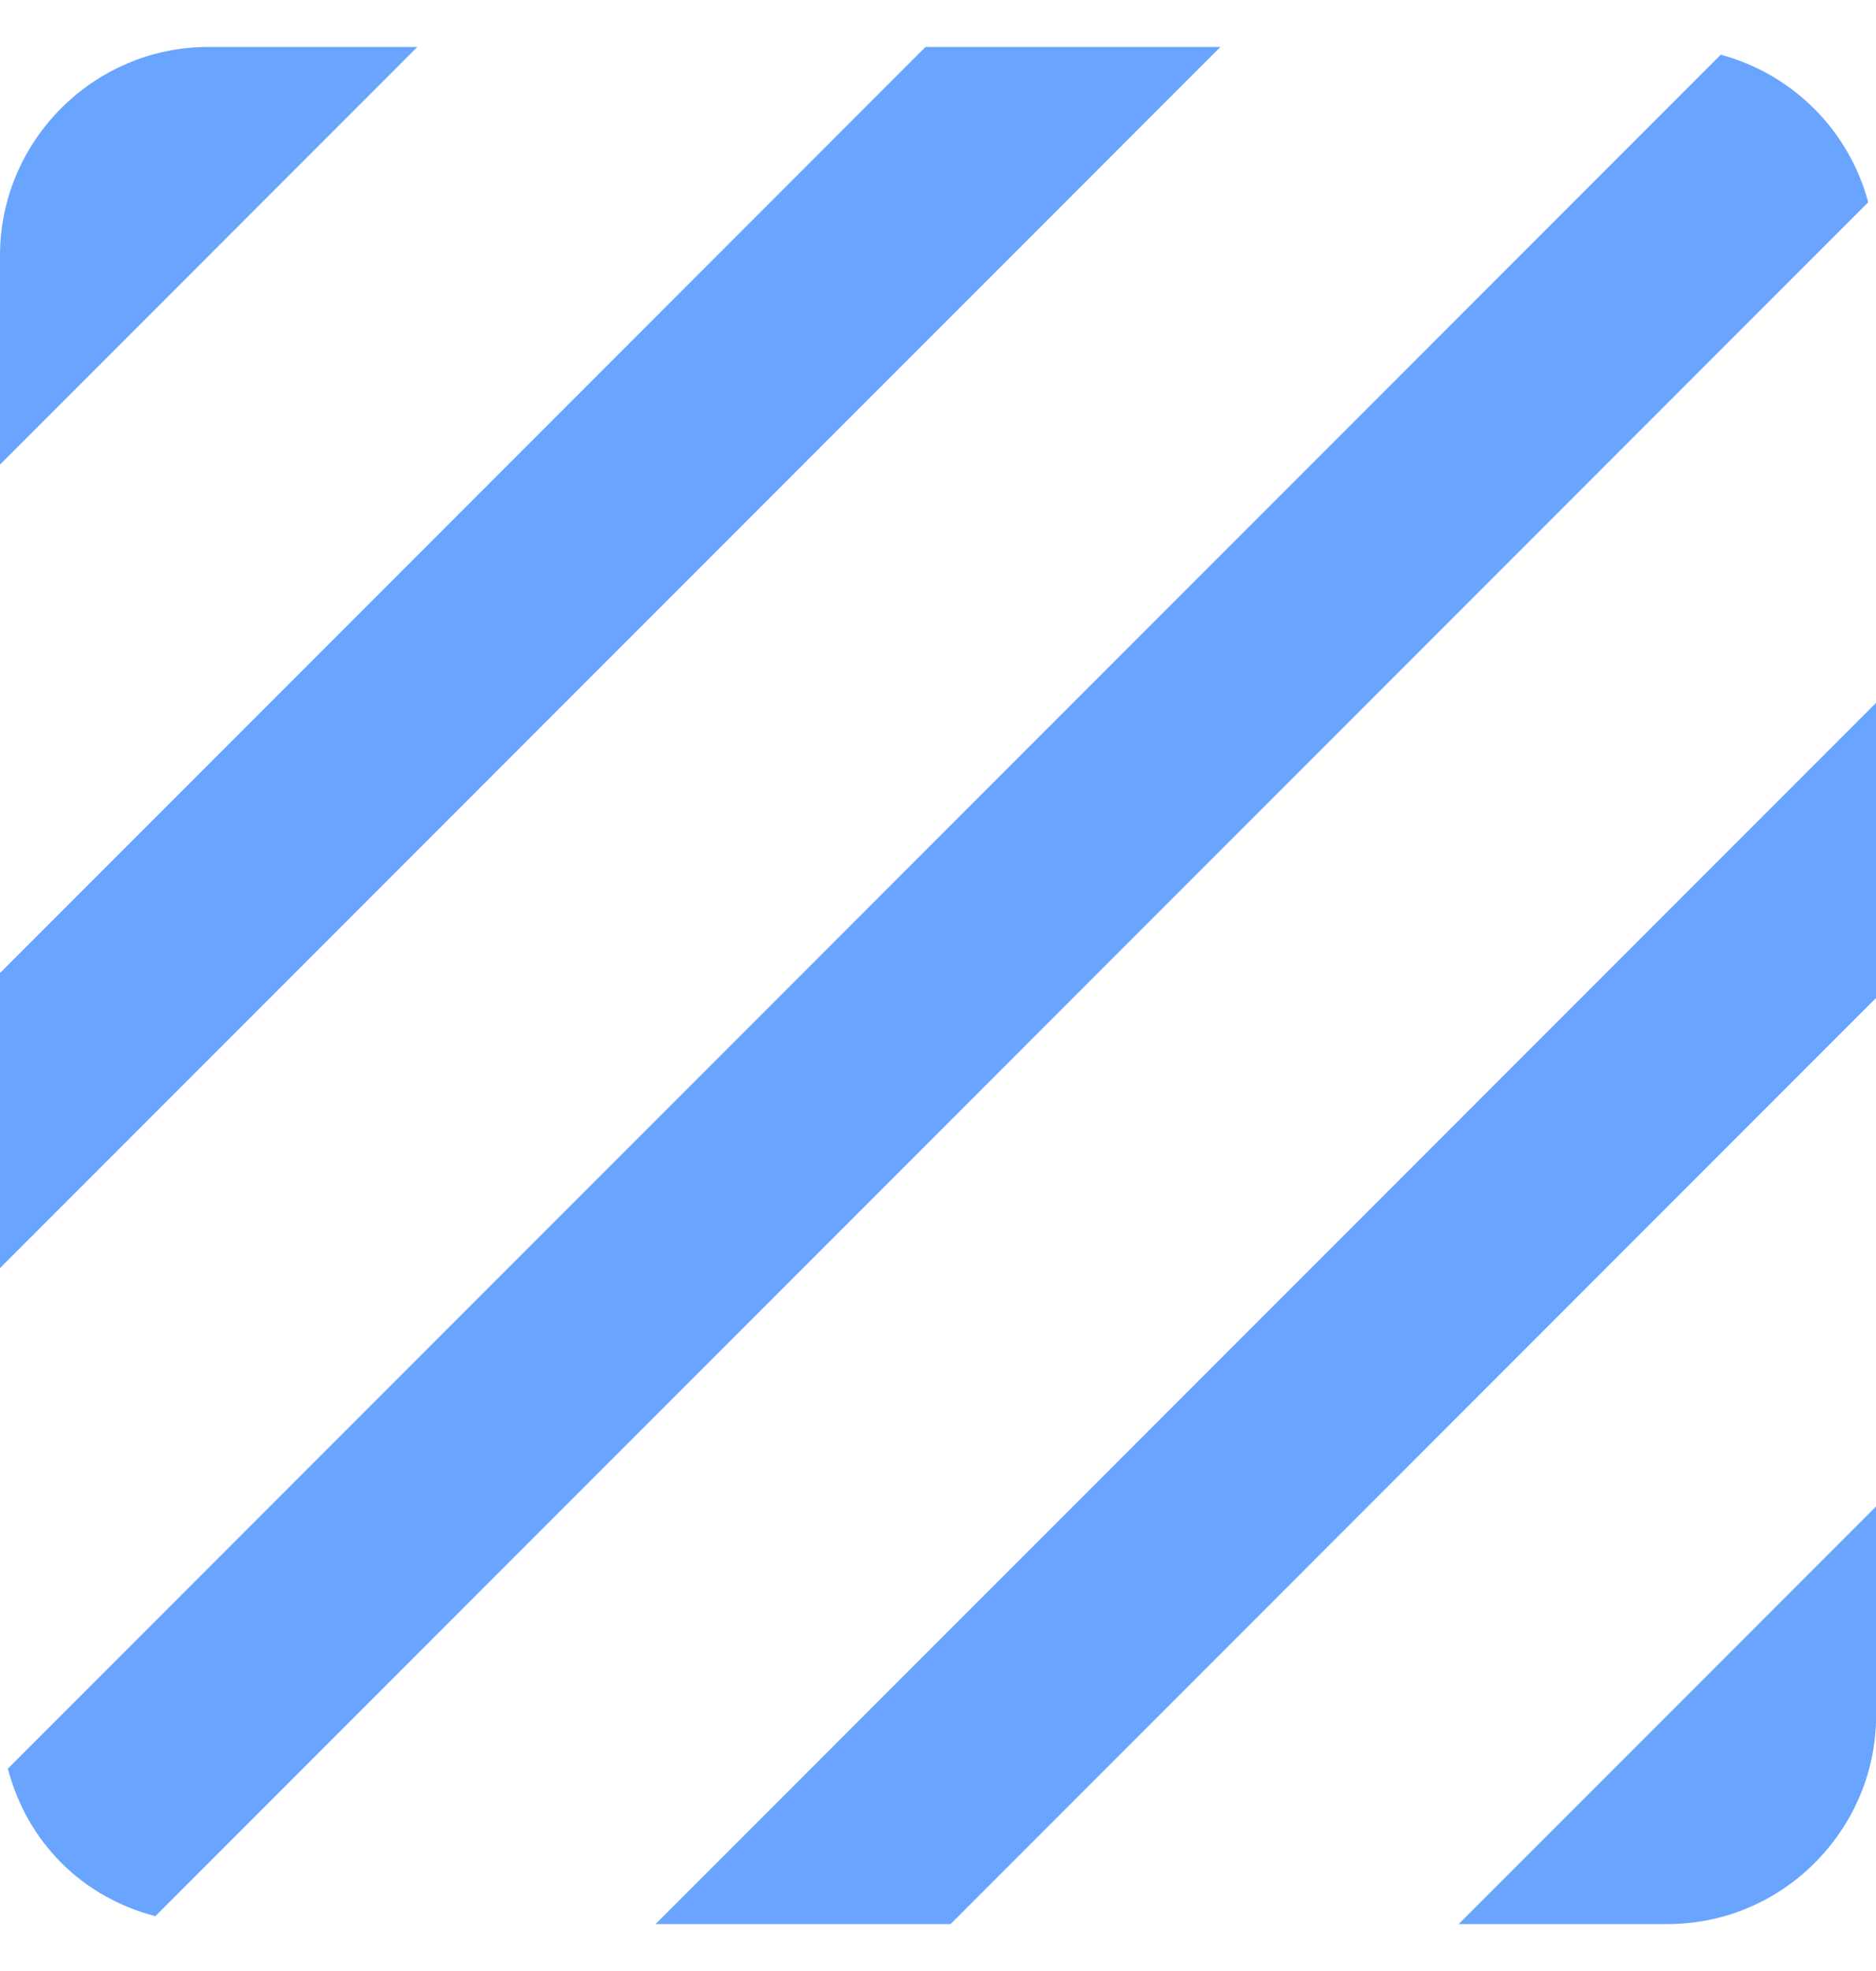 <svg width="20" height="21" viewBox="0 0 20 21" fill="none" xmlns="http://www.w3.org/2000/svg">
<path d="M9.867 0.5L0 10.367V13.511L13.011 0.5H9.867Z" fill="#69A5FF"/>
<path d="M2.222 0.5C1 0.5 0 1.5 0 2.722V4.95L4.45 0.5H2.222Z" fill="#69A5FF"/>
<path d="M6.989 20.5H10.134L20 10.633V7.489L6.989 20.5Z" fill="#69A5FF"/>
<path d="M18.345 0.583L0.084 18.844C0.184 19.227 0.378 19.572 0.651 19.844L0.656 19.85C0.928 20.122 1.273 20.316 1.656 20.416L19.917 2.155C19.712 1.389 19.112 0.789 18.345 0.583Z" fill="#69A5FF"/>
<path d="M17.779 20.5C18.39 20.5 18.945 20.25 19.345 19.85C19.751 19.444 20.001 18.889 20.001 18.278V16.05L15.551 20.5H17.779Z" fill="#69A5FF"/>
</svg>
